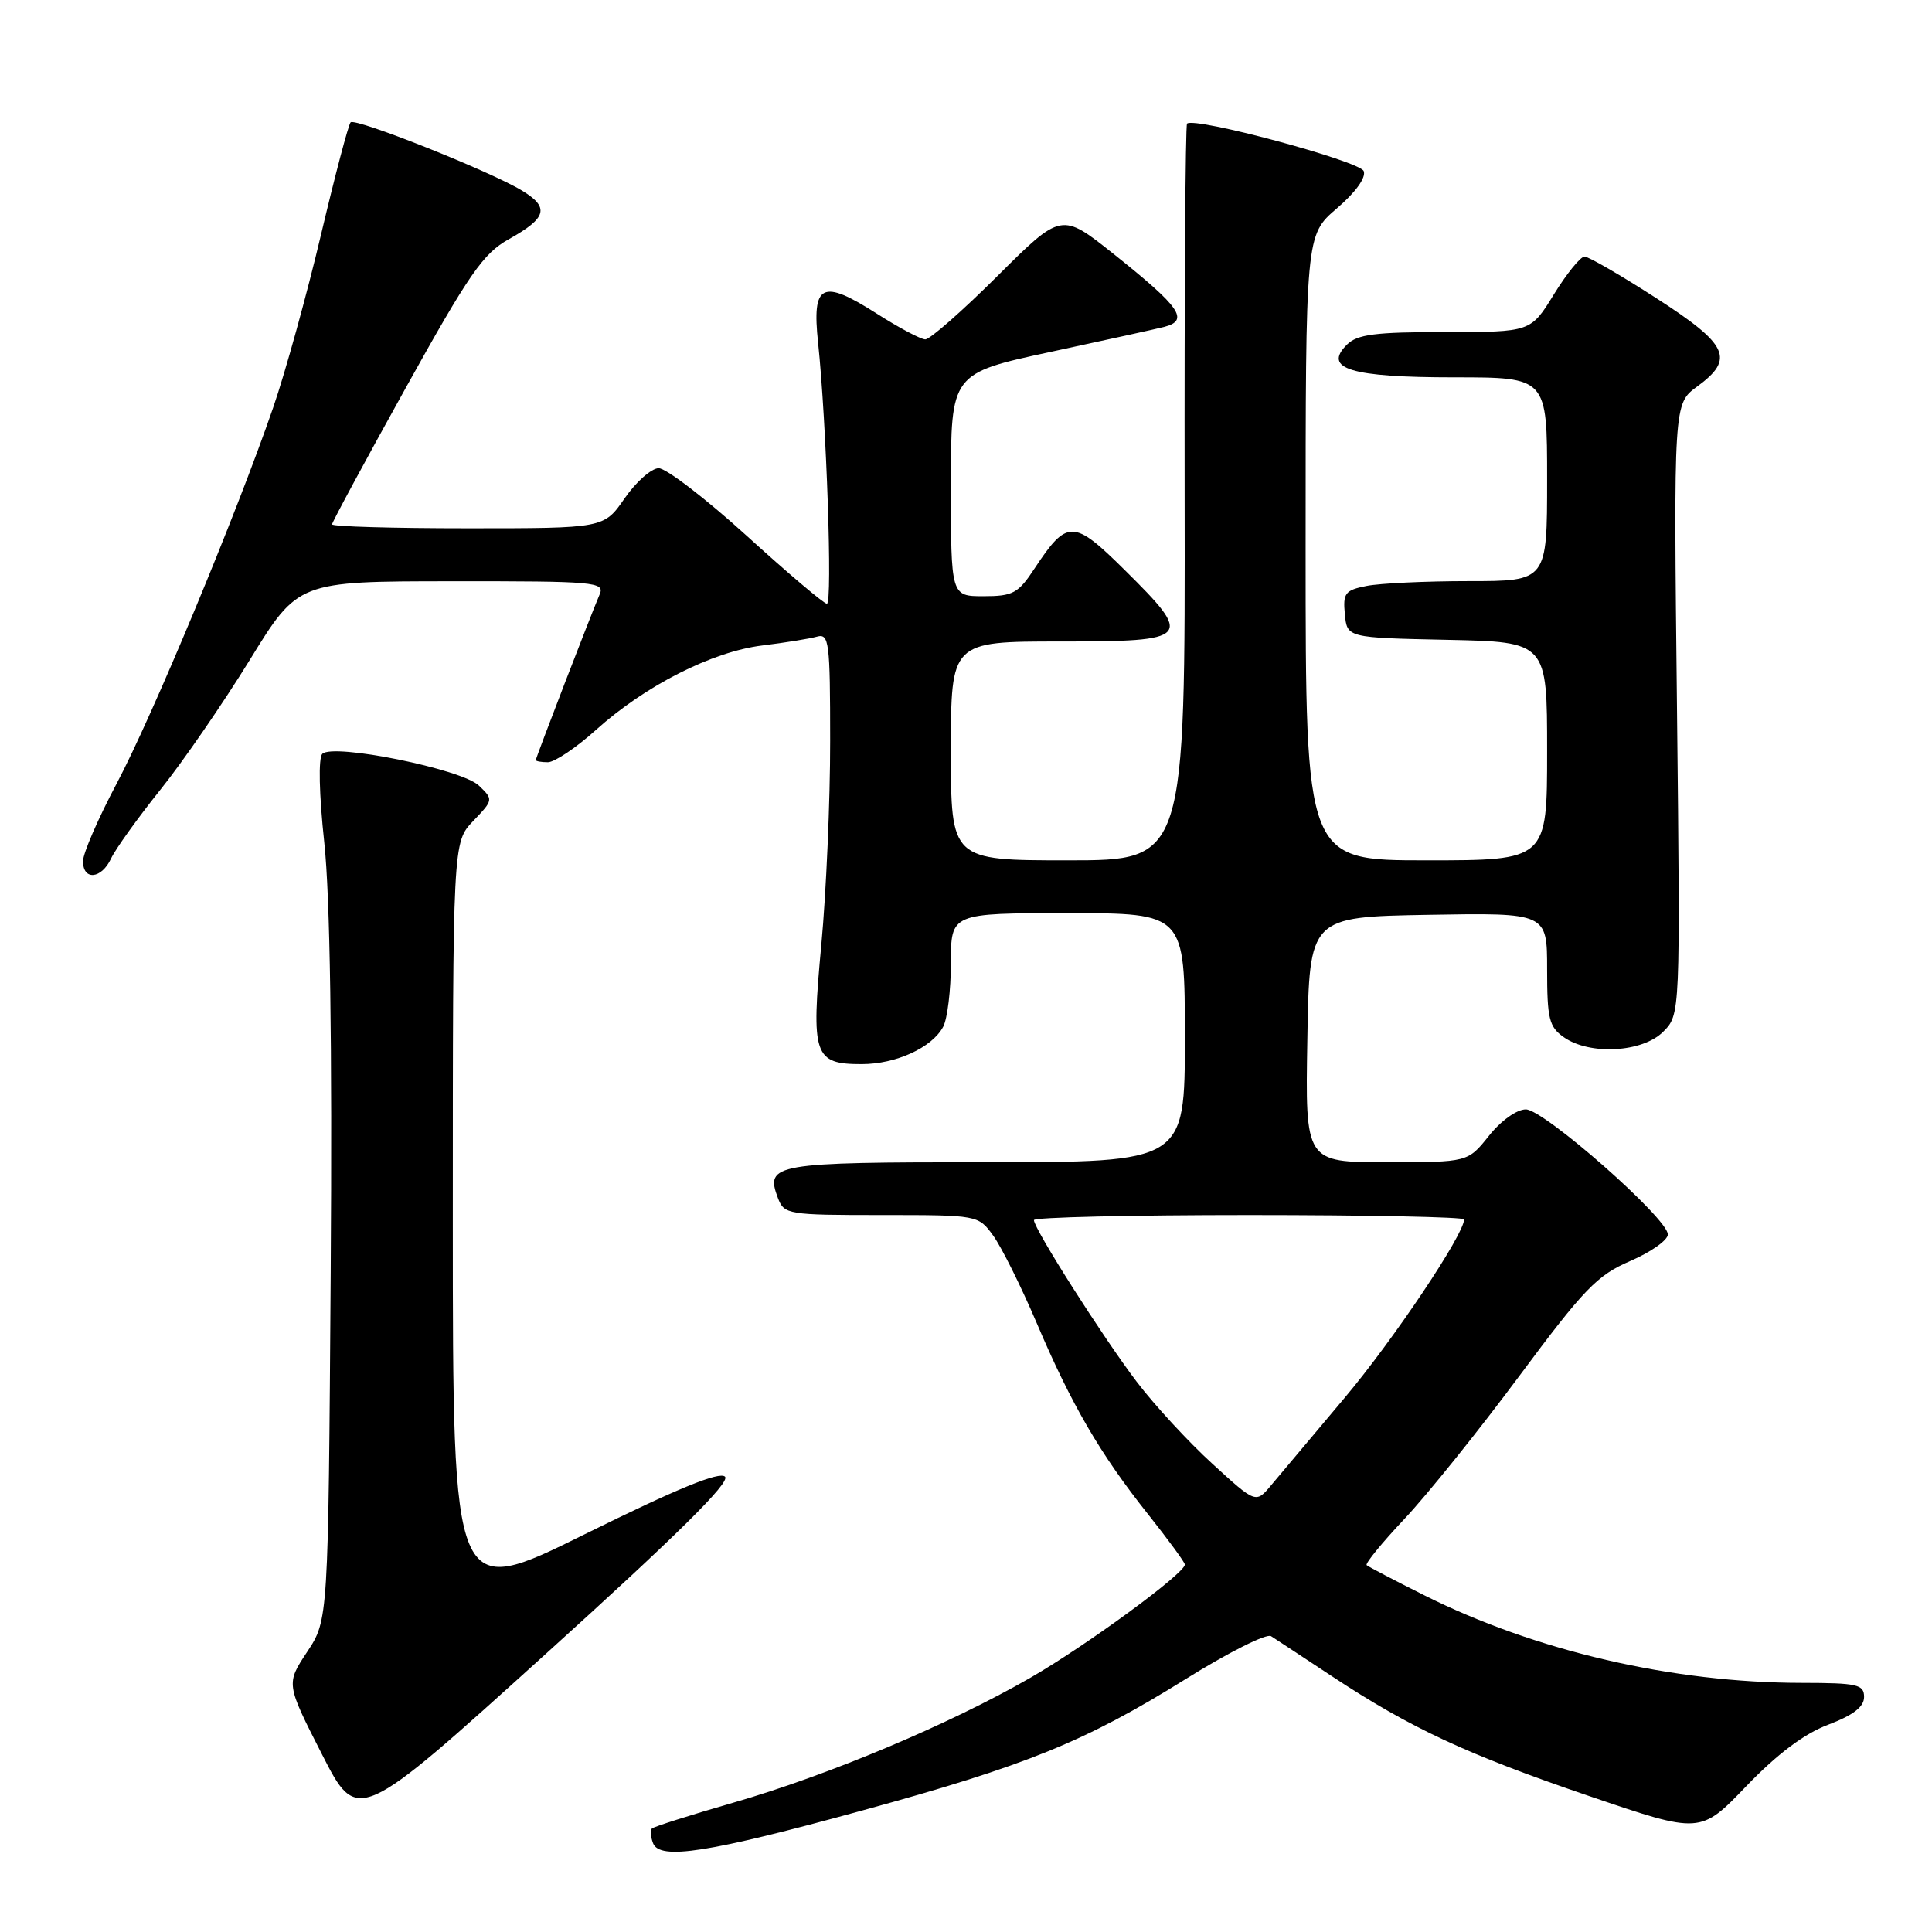 <?xml version="1.0" encoding="UTF-8" standalone="no"?>
<!DOCTYPE svg PUBLIC "-//W3C//DTD SVG 1.1//EN" "http://www.w3.org/Graphics/SVG/1.1/DTD/svg11.dtd" >
<svg xmlns="http://www.w3.org/2000/svg" xmlns:xlink="http://www.w3.org/1999/xlink" version="1.1" viewBox="0 0 256 256">
 <g >
 <path fill="currentColor"
d=" M 114.33 239.88 C 136.06 233.92 143.82 230.76 157.10 222.49 C 162.74 218.97 167.83 216.41 168.42 216.80 C 169.02 217.18 172.65 219.58 176.50 222.12 C 186.91 228.99 194.37 232.47 210.64 238.01 C 225.31 243.01 225.31 243.01 231.40 236.67 C 235.51 232.40 239.05 229.74 242.25 228.53 C 245.57 227.27 247.00 226.17 247.00 224.86 C 247.00 223.20 246.13 223.00 238.75 222.99 C 221.63 222.98 203.48 218.77 188.74 211.39 C 184.76 209.40 181.32 207.60 181.09 207.39 C 180.87 207.18 183.12 204.42 186.10 201.26 C 189.09 198.09 195.92 189.59 201.29 182.36 C 209.91 170.76 211.63 168.98 216.02 167.09 C 218.76 165.91 221.00 164.32 221.00 163.57 C 221.00 161.45 204.58 147.00 202.18 147.00 C 200.98 147.00 198.88 148.50 197.29 150.50 C 194.50 154.00 194.50 154.00 183.73 154.00 C 172.95 154.00 172.95 154.00 173.23 137.75 C 173.50 121.50 173.50 121.50 189.25 121.22 C 205.00 120.95 205.00 120.95 205.00 128.42 C 205.00 135.00 205.26 136.07 207.22 137.44 C 210.65 139.85 217.63 139.46 220.37 136.72 C 222.65 134.44 222.65 134.44 222.21 93.97 C 221.76 53.50 221.76 53.50 224.88 51.22 C 229.90 47.55 229.04 45.68 219.47 39.51 C 214.77 36.48 210.49 34.00 209.96 34.00 C 209.42 34.00 207.60 36.25 205.90 39.00 C 202.83 44.00 202.83 44.00 191.49 44.00 C 182.19 44.00 179.84 44.30 178.46 45.68 C 175.27 48.87 178.98 50.00 192.69 50.00 C 205.00 50.00 205.00 50.00 205.00 63.50 C 205.00 77.00 205.00 77.00 194.62 77.00 C 188.92 77.00 182.82 77.29 181.07 77.64 C 178.23 78.20 177.93 78.60 178.20 81.39 C 178.50 84.50 178.50 84.50 191.75 84.78 C 205.00 85.06 205.00 85.06 205.00 99.53 C 205.00 114.00 205.00 114.00 189.00 114.00 C 173.00 114.00 173.00 114.00 173.00 72.58 C 173.00 31.16 173.00 31.16 177.13 27.62 C 179.62 25.49 181.03 23.53 180.70 22.67 C 180.19 21.34 158.23 15.44 157.29 16.38 C 157.07 16.60 156.93 38.65 156.97 65.39 C 157.05 114.00 157.05 114.00 141.53 114.00 C 126.00 114.00 126.00 114.00 126.00 99.50 C 126.00 85.00 126.00 85.00 140.50 85.00 C 157.88 85.00 158.22 84.62 148.98 75.48 C 142.23 68.80 141.40 68.79 137.08 75.33 C 134.92 78.62 134.22 79.00 130.33 79.00 C 126.00 79.00 126.00 79.00 126.00 64.23 C 126.00 49.47 126.00 49.47 139.25 46.62 C 146.54 45.05 153.29 43.57 154.25 43.32 C 157.63 42.45 156.44 40.73 147.57 33.66 C 140.64 28.14 140.64 28.14 132.17 36.57 C 127.51 41.21 123.21 44.99 122.60 44.97 C 122.00 44.96 119.09 43.42 116.15 41.54 C 108.90 36.92 107.57 37.58 108.40 45.40 C 109.51 55.90 110.33 80.00 109.57 80.00 C 109.18 80.00 104.39 75.95 98.95 71.00 C 93.50 66.05 88.24 62.02 87.27 62.04 C 86.30 62.06 84.27 63.86 82.76 66.04 C 80.02 70.00 80.02 70.00 62.01 70.00 C 52.10 70.00 44.00 69.77 44.00 69.48 C 44.00 69.20 48.39 61.07 53.75 51.42 C 62.18 36.25 64.03 33.58 67.43 31.69 C 72.47 28.88 72.85 27.49 69.18 25.26 C 64.97 22.69 47.09 15.58 46.46 16.21 C 46.17 16.50 44.40 23.21 42.53 31.12 C 40.66 39.03 37.81 49.33 36.20 54.00 C 31.30 68.22 20.15 95.00 15.44 103.86 C 13.00 108.46 11.00 113.07 11.00 114.11 C 11.00 116.72 13.45 116.48 14.72 113.75 C 15.30 112.51 18.22 108.43 21.23 104.67 C 24.24 100.92 29.58 93.16 33.10 87.44 C 39.50 77.03 39.50 77.03 59.86 77.02 C 78.87 77.00 80.16 77.12 79.46 78.75 C 78.26 81.56 71.00 100.39 71.00 100.71 C 71.00 100.87 71.72 101.00 72.60 101.00 C 73.48 101.00 76.36 99.07 78.99 96.70 C 85.51 90.84 94.36 86.35 101.00 85.53 C 104.03 85.16 107.29 84.63 108.25 84.36 C 109.86 83.91 110.00 85.03 110.00 98.18 C 110.01 106.06 109.48 118.21 108.83 125.18 C 107.46 139.87 107.84 141.00 114.17 141.00 C 118.72 141.00 123.49 138.82 124.97 136.06 C 125.54 135.00 126.00 131.18 126.00 127.57 C 126.00 121.00 126.00 121.00 141.50 121.00 C 157.00 121.00 157.00 121.00 157.00 137.50 C 157.00 154.00 157.00 154.00 130.62 154.00 C 102.49 154.00 101.36 154.20 103.08 158.75 C 103.91 160.92 104.38 161.00 116.78 161.00 C 129.62 161.00 129.62 161.00 131.62 163.75 C 132.71 165.26 135.30 170.46 137.36 175.29 C 141.97 186.13 145.79 192.68 152.12 200.64 C 154.80 204.02 157.00 207.02 157.00 207.31 C 157.00 208.48 143.97 218.03 136.50 222.33 C 125.77 228.50 109.77 235.23 97.15 238.87 C 91.46 240.51 86.62 242.05 86.38 242.29 C 86.15 242.52 86.21 243.39 86.53 244.23 C 87.41 246.51 93.85 245.51 114.33 239.88 Z  M 96.07 195.67 C 95.34 194.94 89.75 197.23 77.51 203.28 C 60.00 211.95 60.00 211.95 60.00 161.78 C 60.00 111.61 60.00 111.61 62.70 108.79 C 65.38 105.99 65.39 105.95 63.45 104.09 C 61.17 101.91 44.14 98.46 42.71 99.89 C 42.17 100.43 42.28 105.21 42.97 111.65 C 43.74 118.81 44.03 138.15 43.82 168.57 C 43.50 214.65 43.50 214.65 40.70 218.88 C 37.90 223.11 37.90 223.11 42.64 232.41 C 47.38 241.71 47.38 241.71 72.25 219.21 C 89.63 203.49 96.81 196.41 96.07 195.67 Z  M 160.64 193.95 C 157.47 191.06 152.96 186.17 150.62 183.09 C 146.17 177.24 137.00 162.82 137.00 161.67 C 137.00 161.30 149.82 161.00 165.50 161.00 C 181.18 161.00 194.00 161.26 194.00 161.58 C 194.00 163.56 184.65 177.52 178.18 185.21 C 173.95 190.23 169.58 195.43 168.45 196.78 C 166.41 199.23 166.41 199.23 160.64 193.95 Z "/>
</g>
</svg>